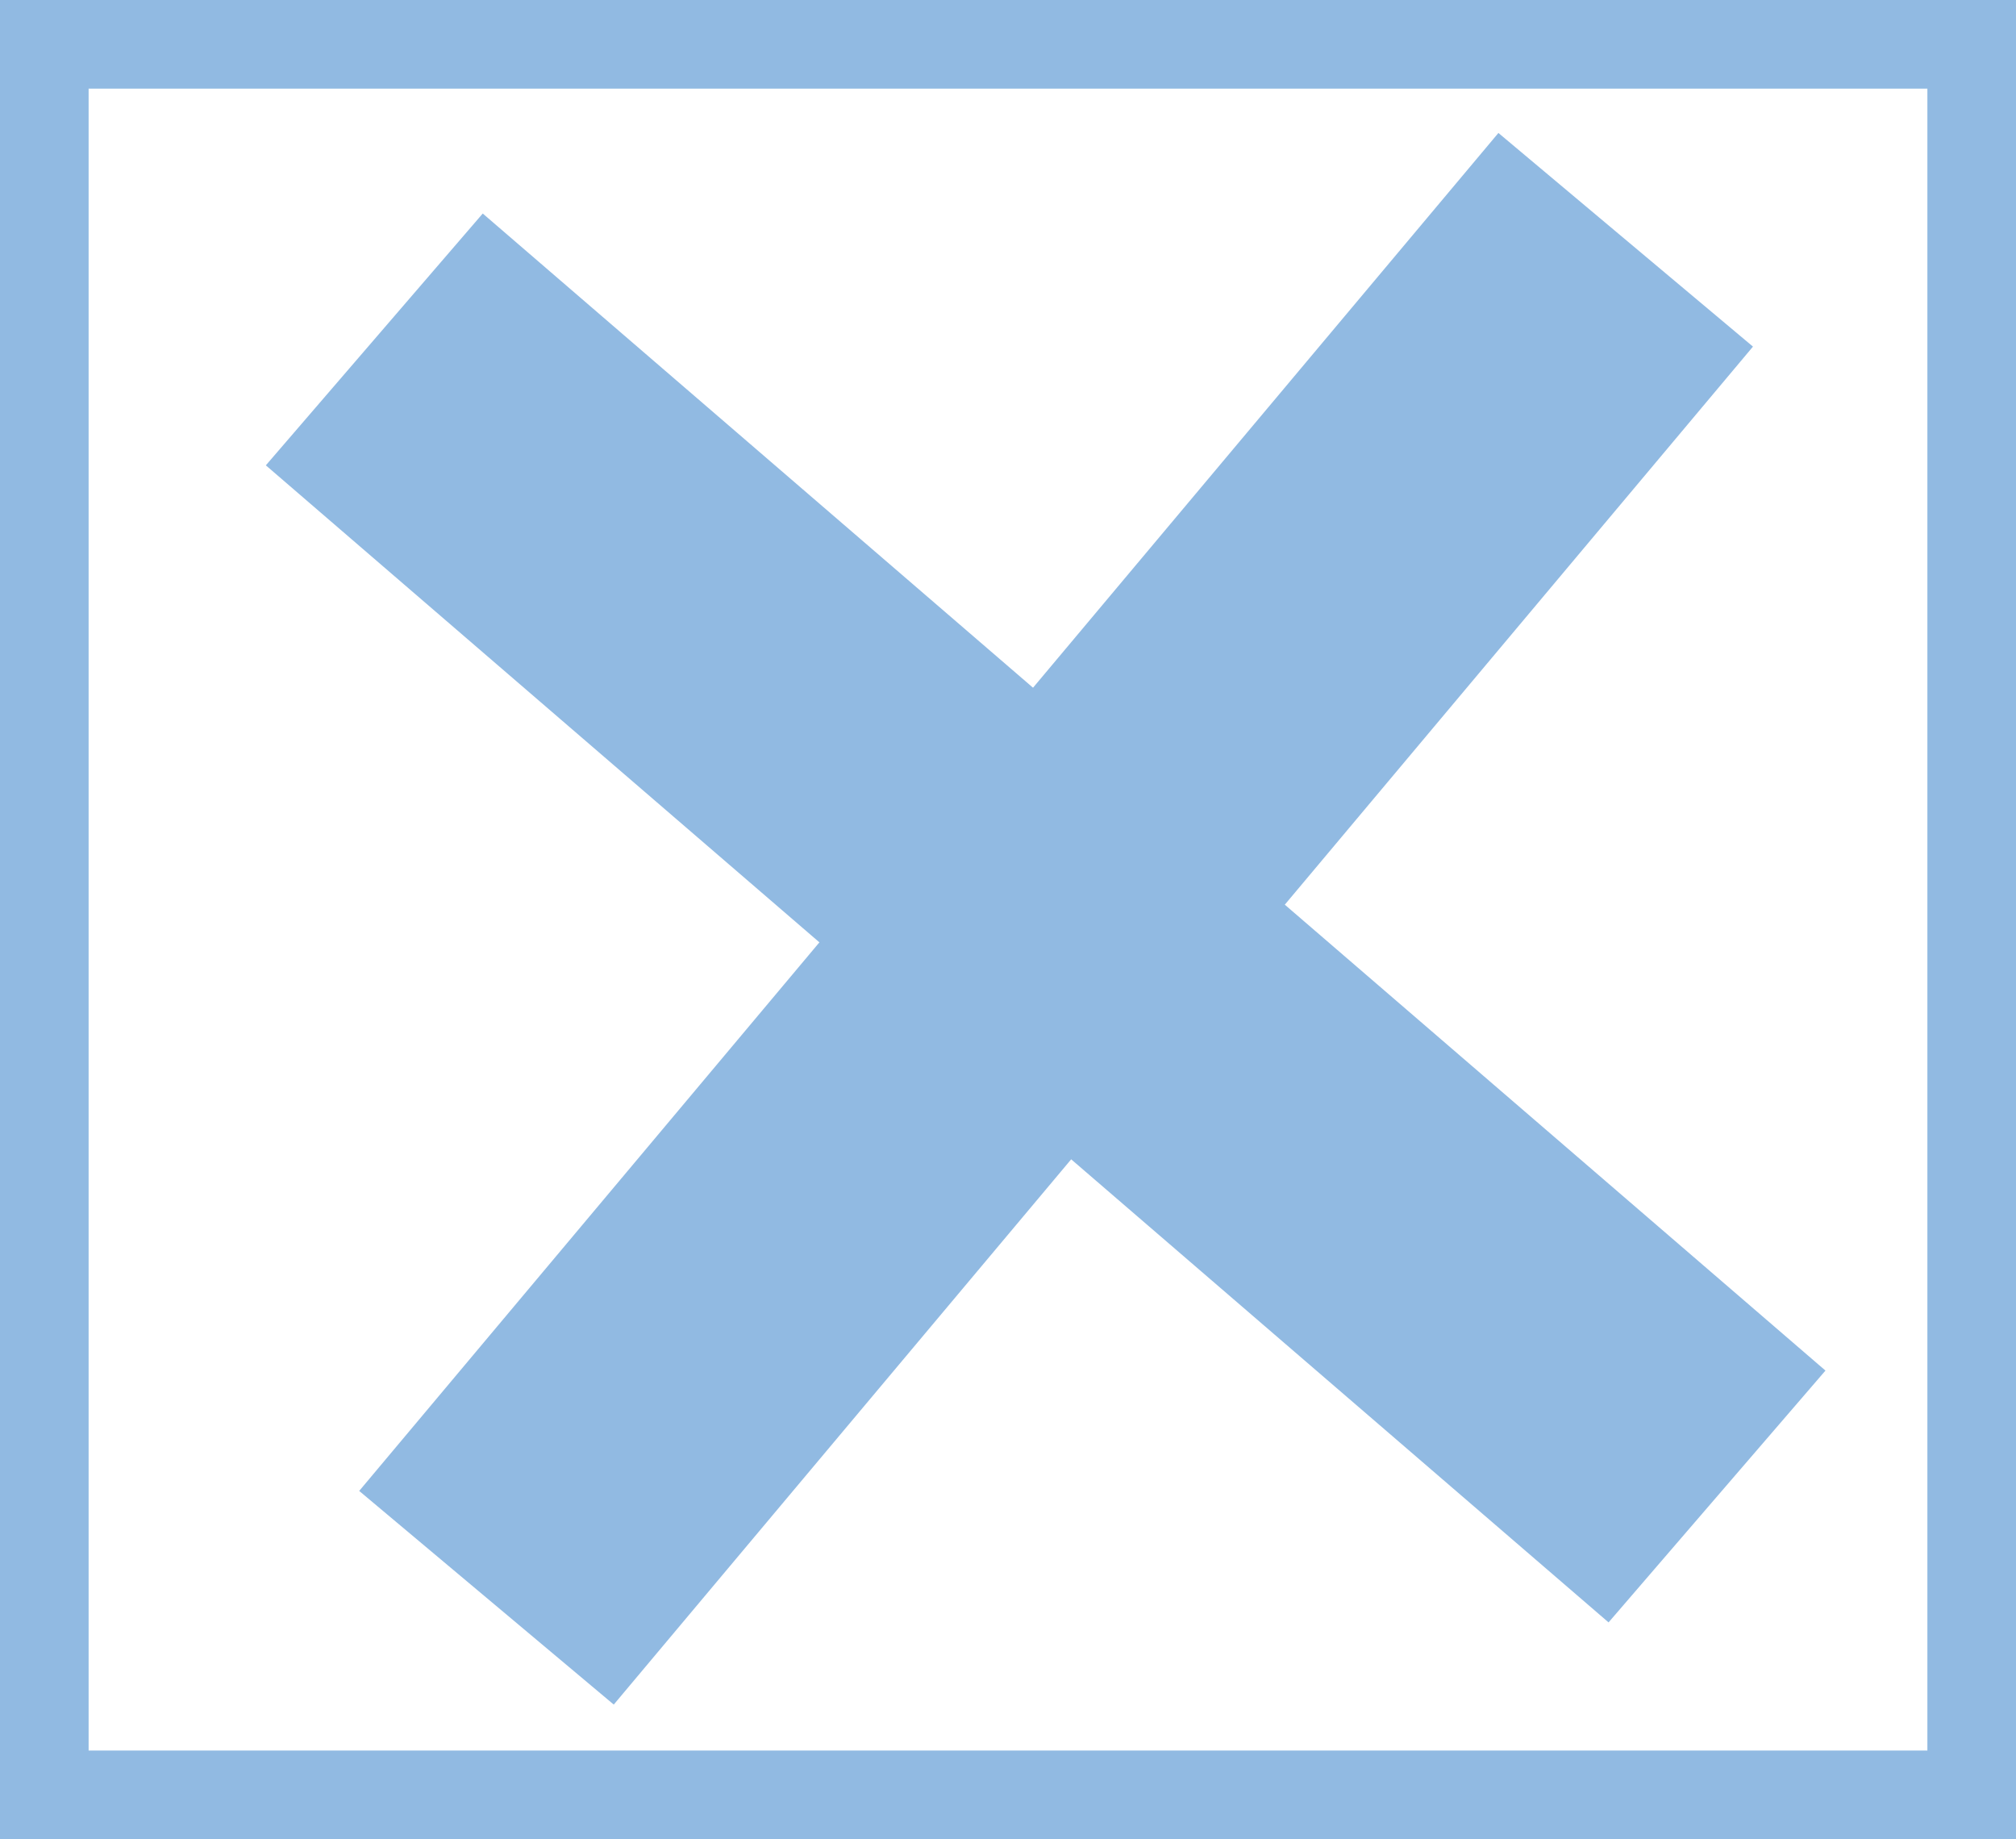 <svg width="91" height="83" viewBox="0 0 91 83" fill="none" xmlns="http://www.w3.org/2000/svg">
<g opacity="0.5">
<rect x="2" y="2" width="87" height="79" stroke="#2475C5" stroke-width="4"/>
<line x1="73.382" y1="10.821" x2="21.959" y2="72.105" stroke="#2475C5" stroke-width="15"/>
<line x1="16.895" y1="15.318" x2="77.504" y2="67.535" stroke="#2475C5" stroke-width="15"/>
</g>
</svg>
